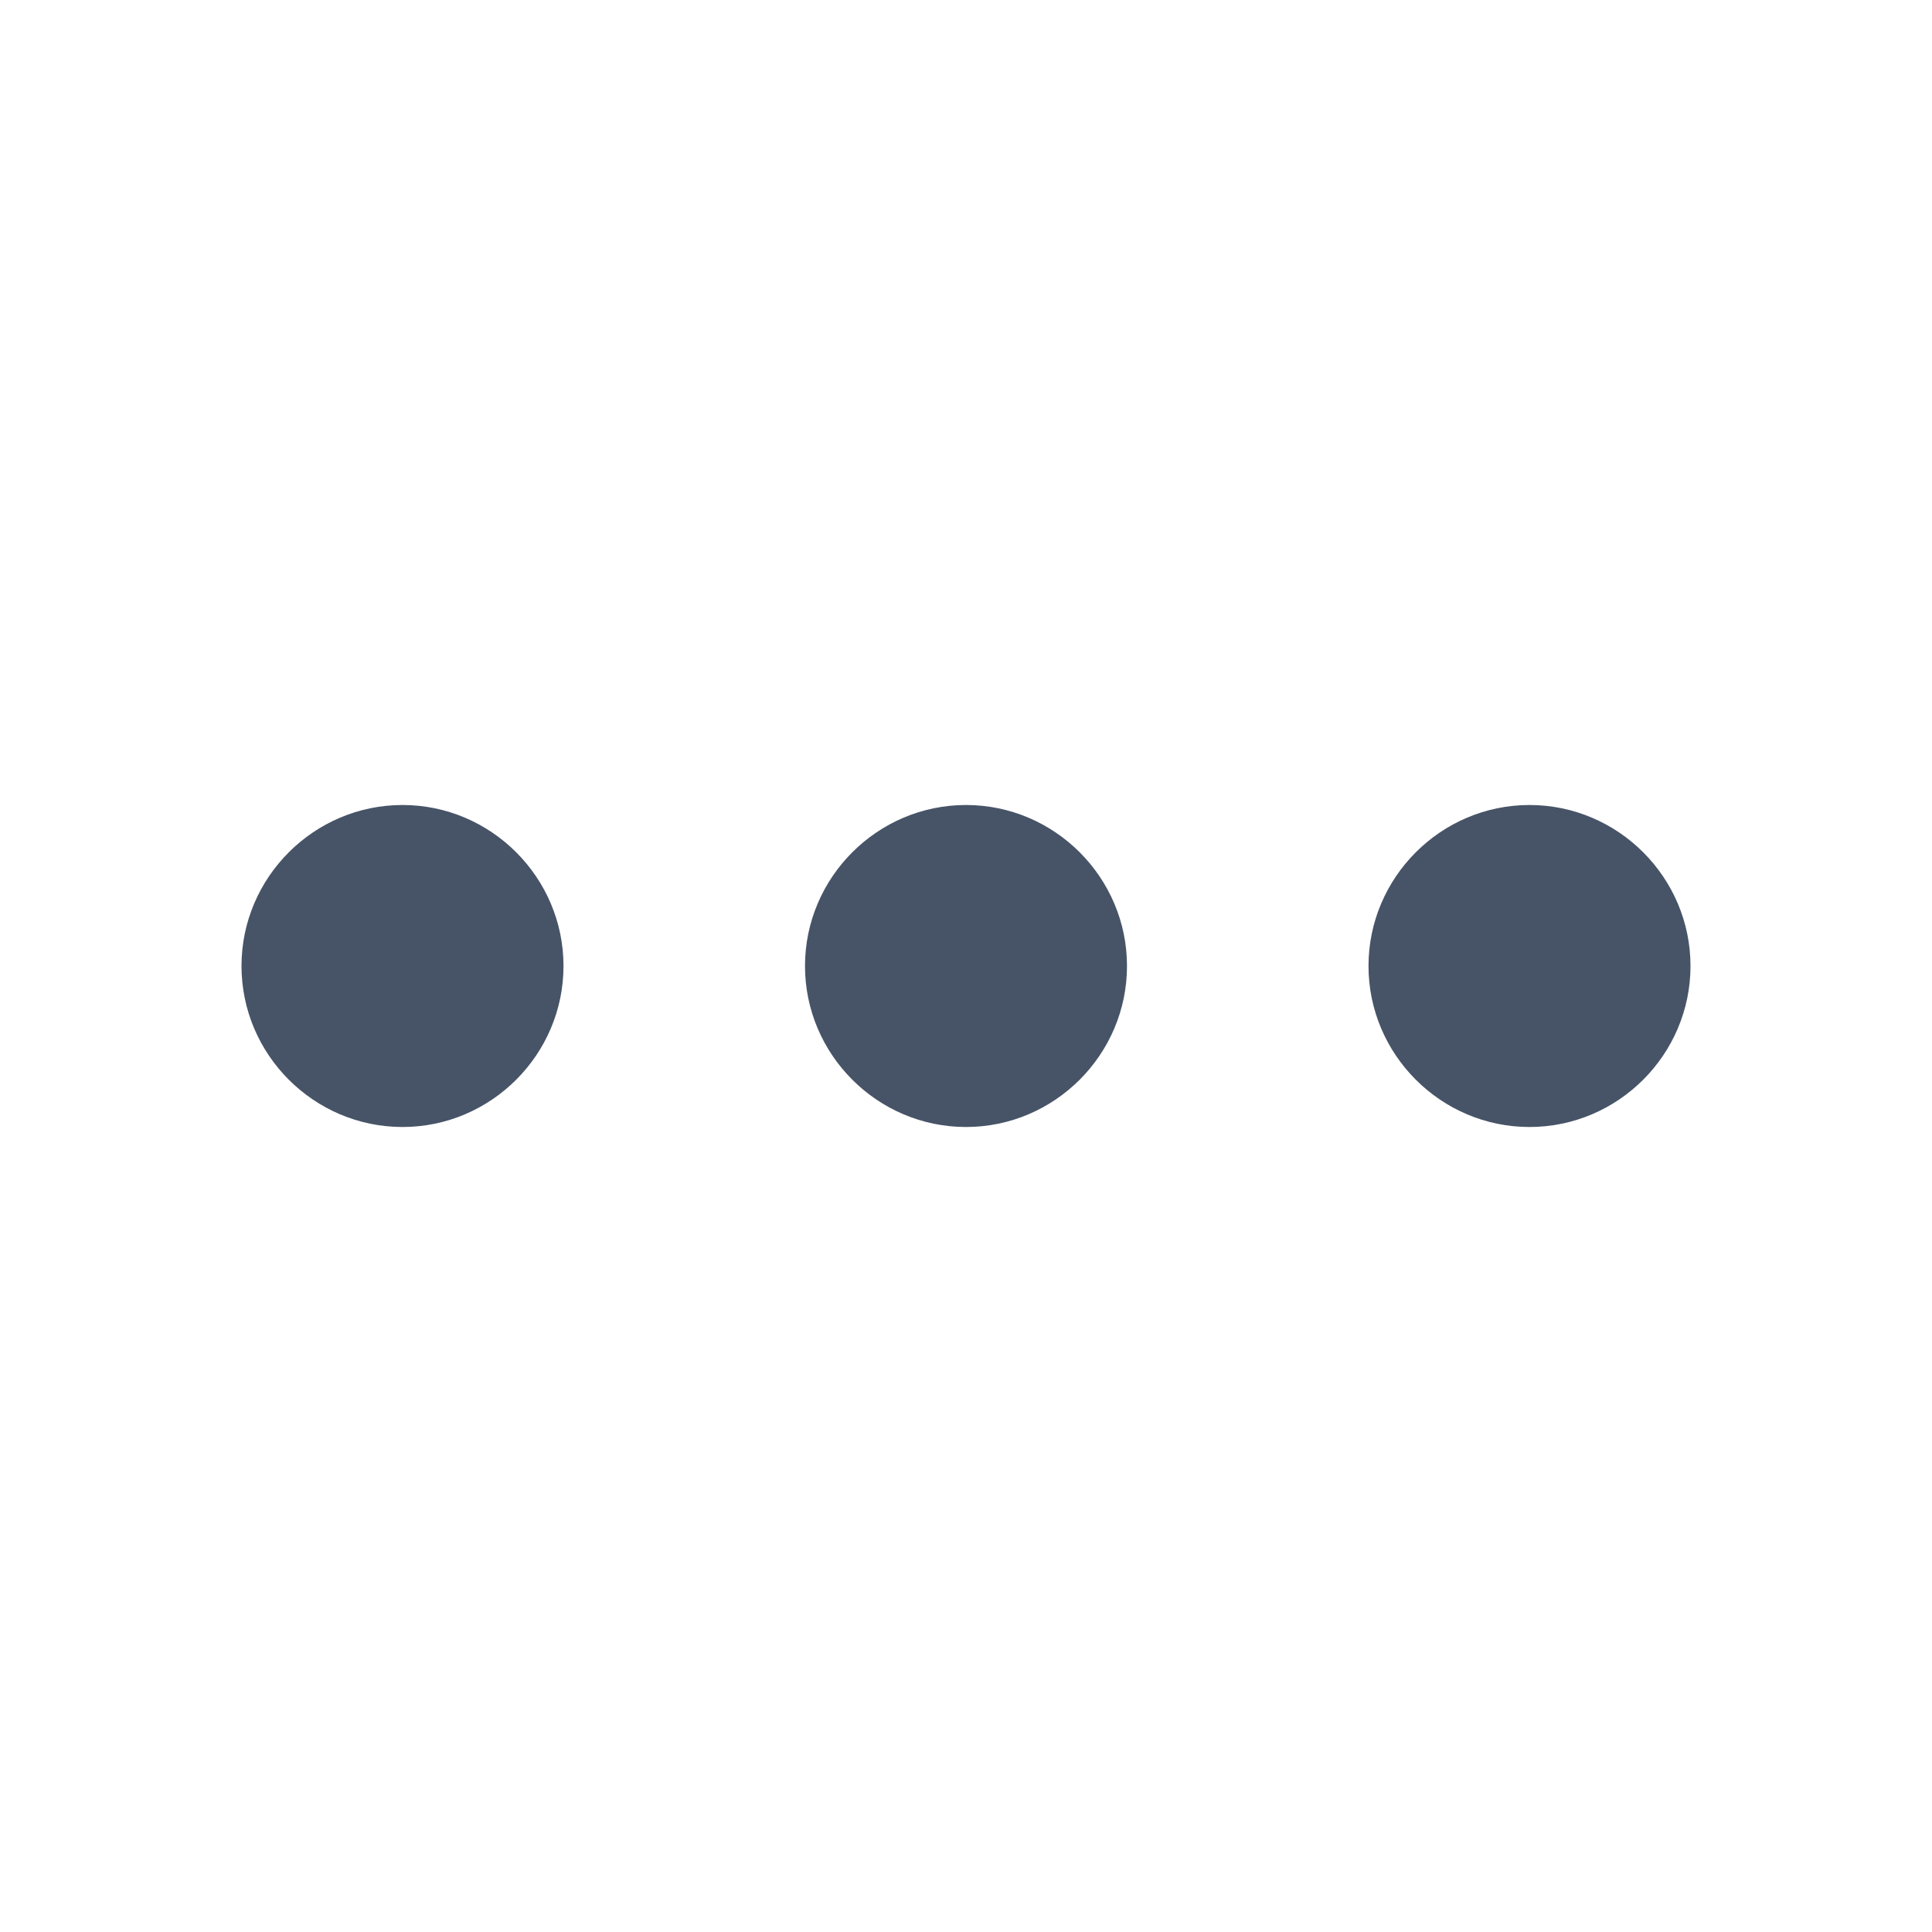 <svg xmlns="http://www.w3.org/2000/svg" width="1em" height="1em" viewBox="0 0 24 24">
	<path fill="#475467" d="M5 10c-1.1 0-2 .9-2 2s.9 2 2 2s2-.9 2-2s-.9-2-2-2m14 0c-1.1 0-2 .9-2 2s.9 2 2 2s2-.9 2-2s-.9-2-2-2m-7 0c-1.1 0-2 .9-2 2s.9 2 2 2s2-.9 2-2s-.9-2-2-2" />
</svg>